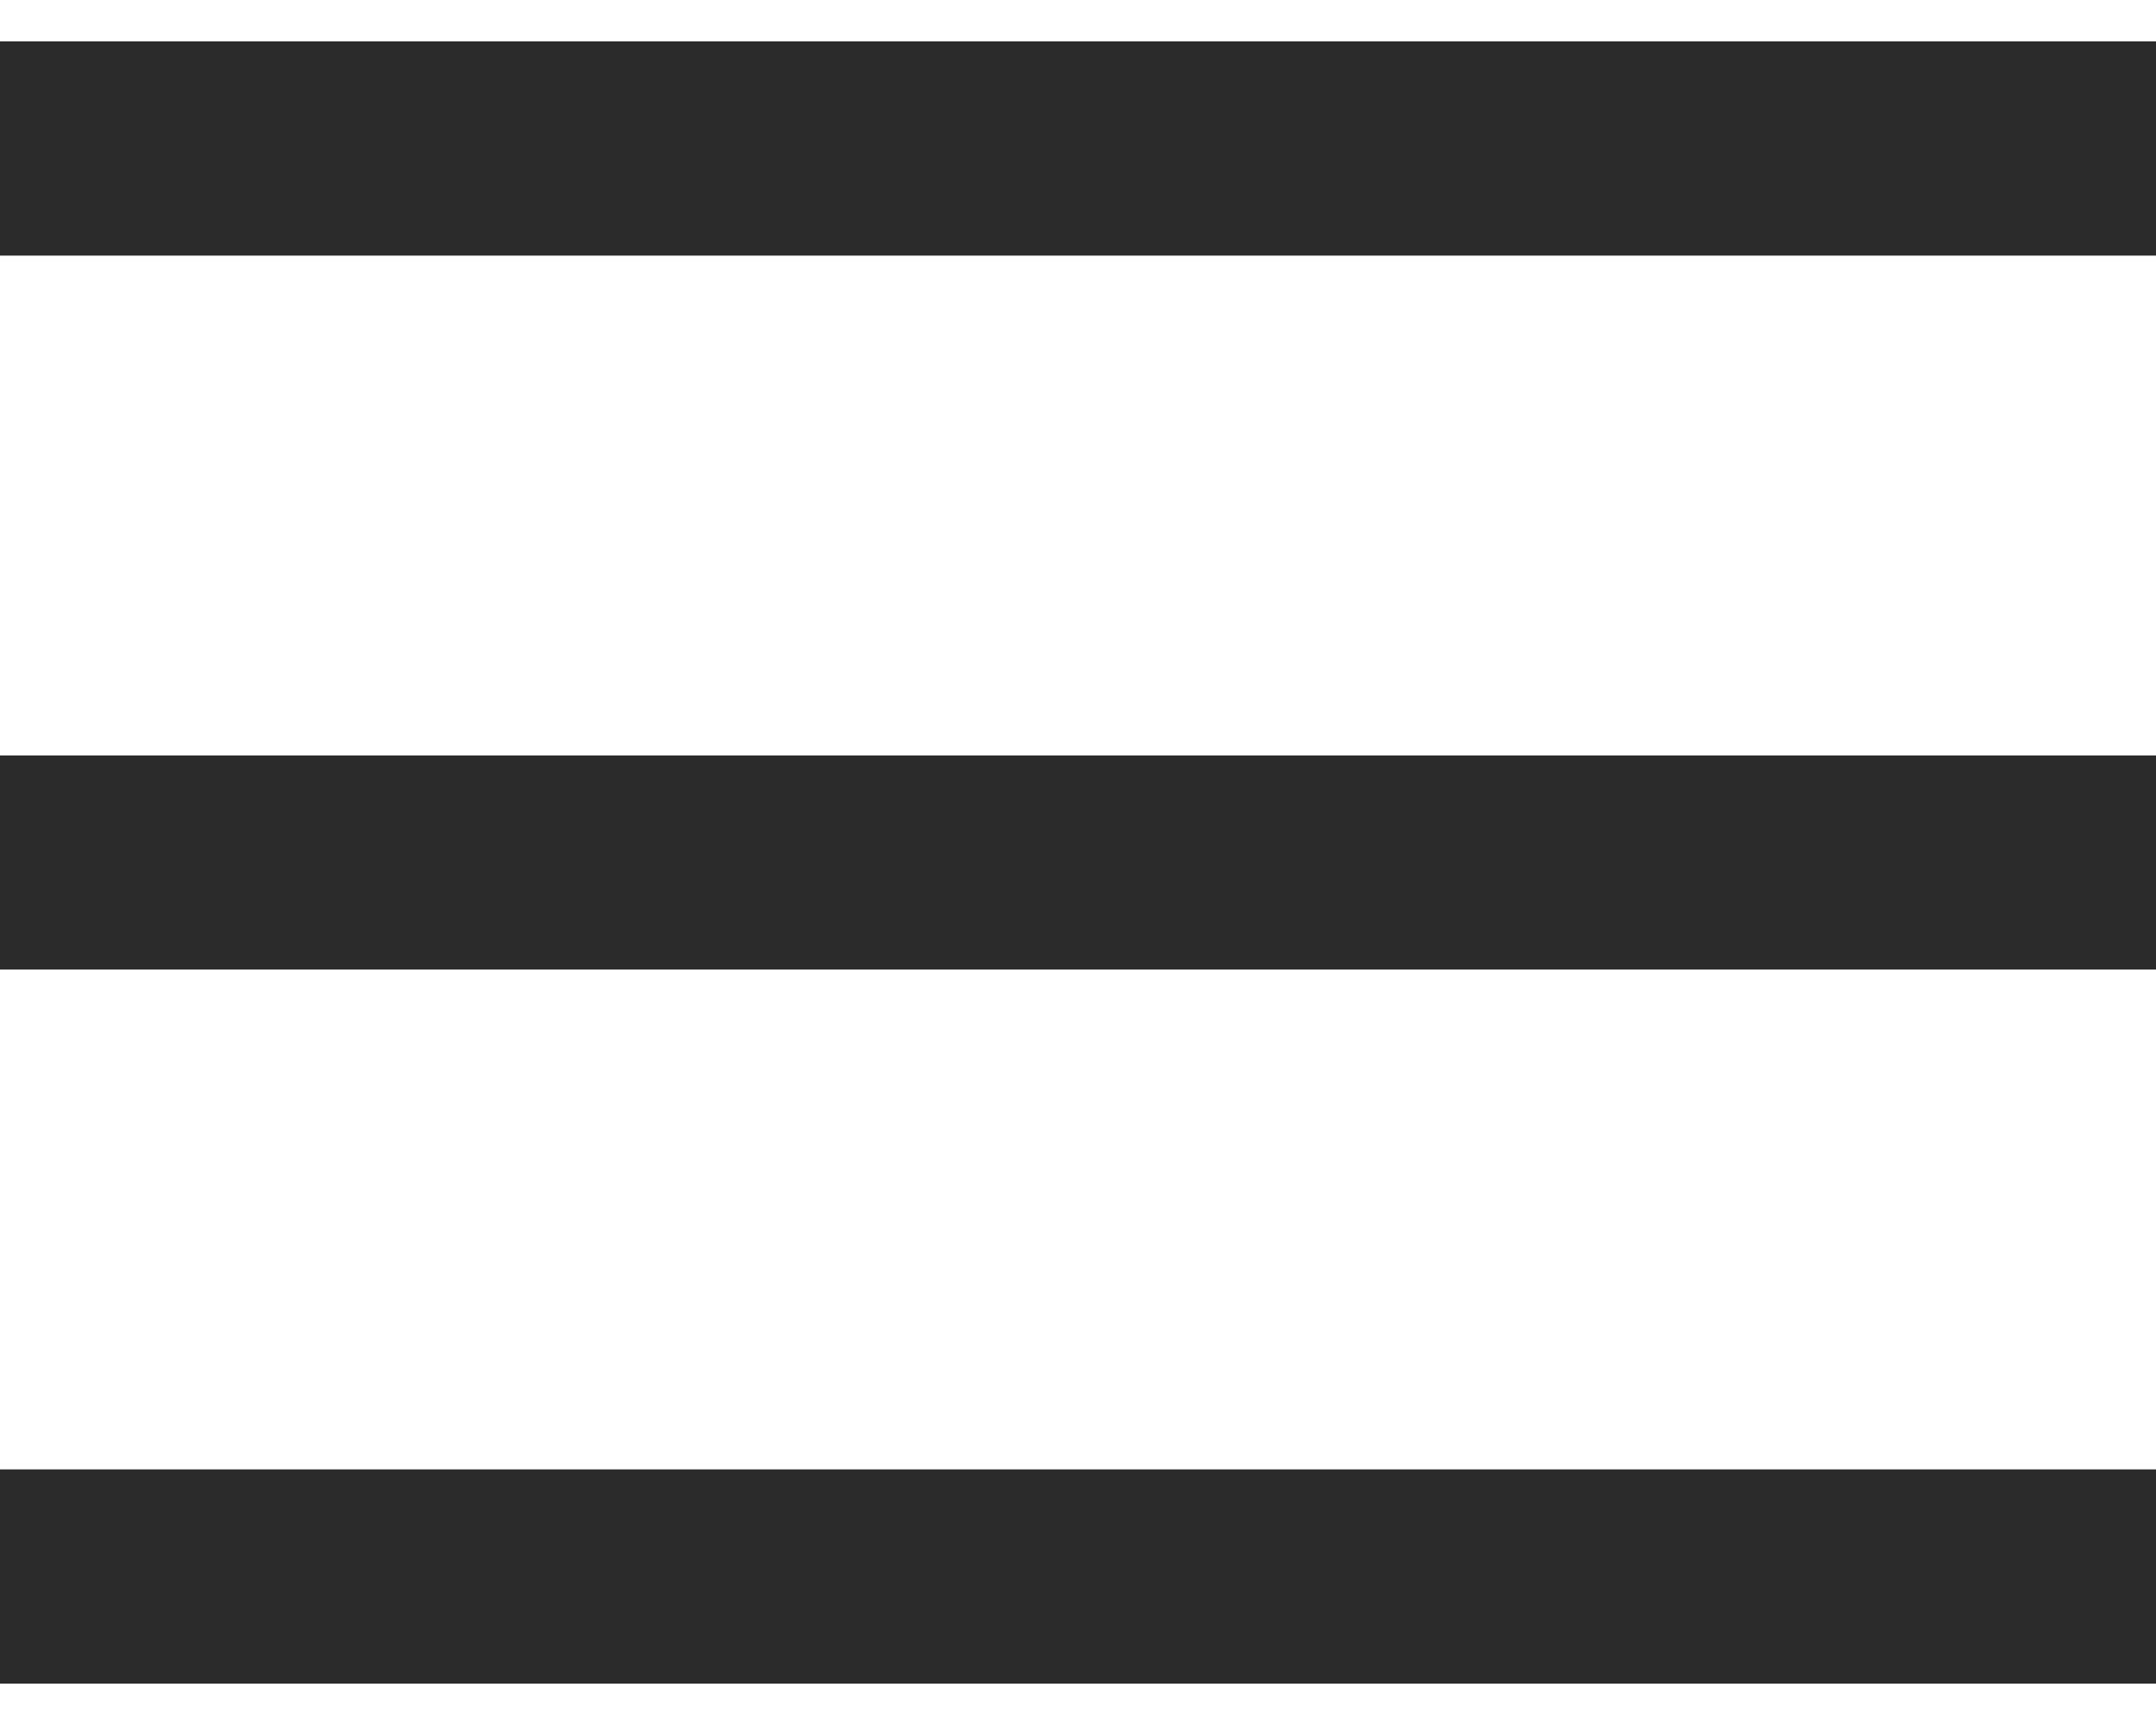 <svg width="20" height="16" viewBox="0 0 20 16" fill="none" xmlns="http://www.w3.org/2000/svg">
<path d="M20 0.384H0V2.371H20V0.384Z" fill="#2B2B2B"/>
<path d="M20 13.629H0V15.616H20V13.629Z" fill="#2B2B2B"/>
<path d="M20 7.007H0V8.993H20V7.007Z" fill="#2B2B2B"/>
</svg>
